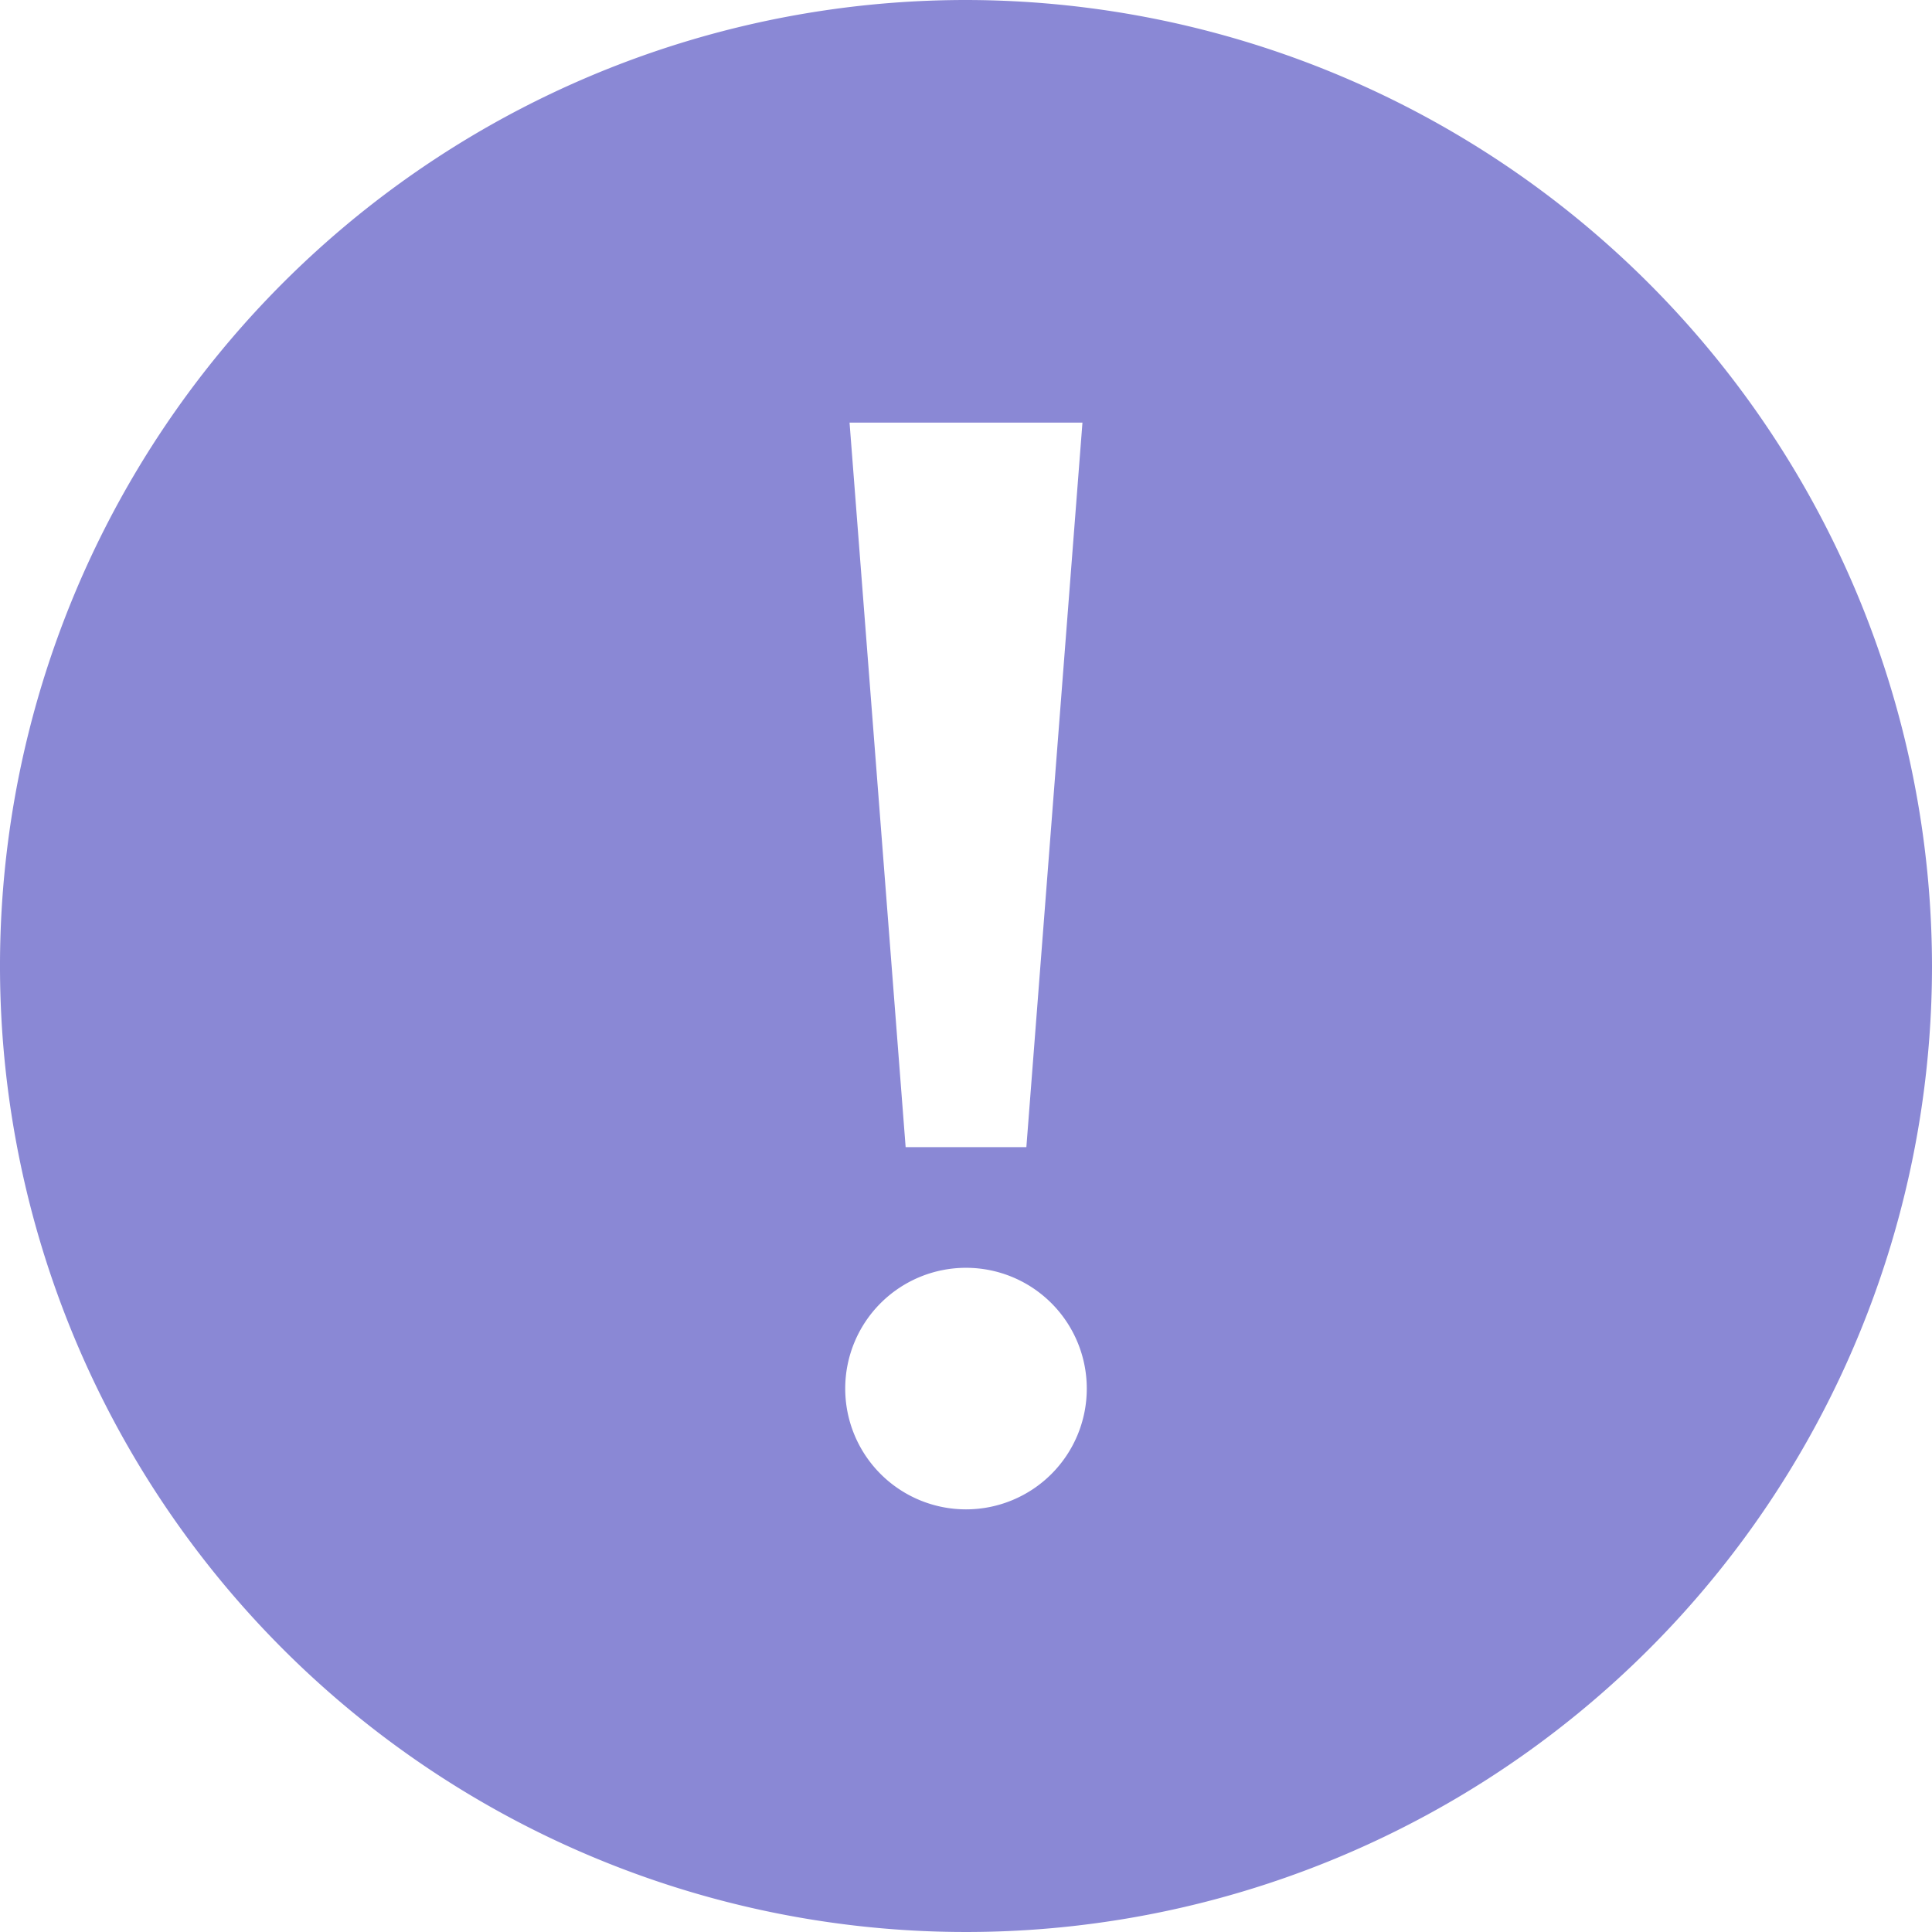 <svg id="alert-circle-exc" xmlns="http://www.w3.org/2000/svg" viewBox="0 0 33 33">
  <defs>
    <style>
      .alert-circle-cls-1 {
        fill: #8a88d5;
      }
    </style>
  </defs>
  <path id="Path_251" data-name="Path 251" class="alert-circle-cls-1" d="M16.5,0A16.5,16.5,0,1,0,33,16.5,16.519,16.519,0,0,0,16.5,0Zm1.989,7.219-.958,12.375H15.469L14.511,7.219ZM16.5,25.781a2.063,2.063,0,1,1,2.063-2.062A2.062,2.062,0,0,1,16.5,25.781Z"/>
</svg>
